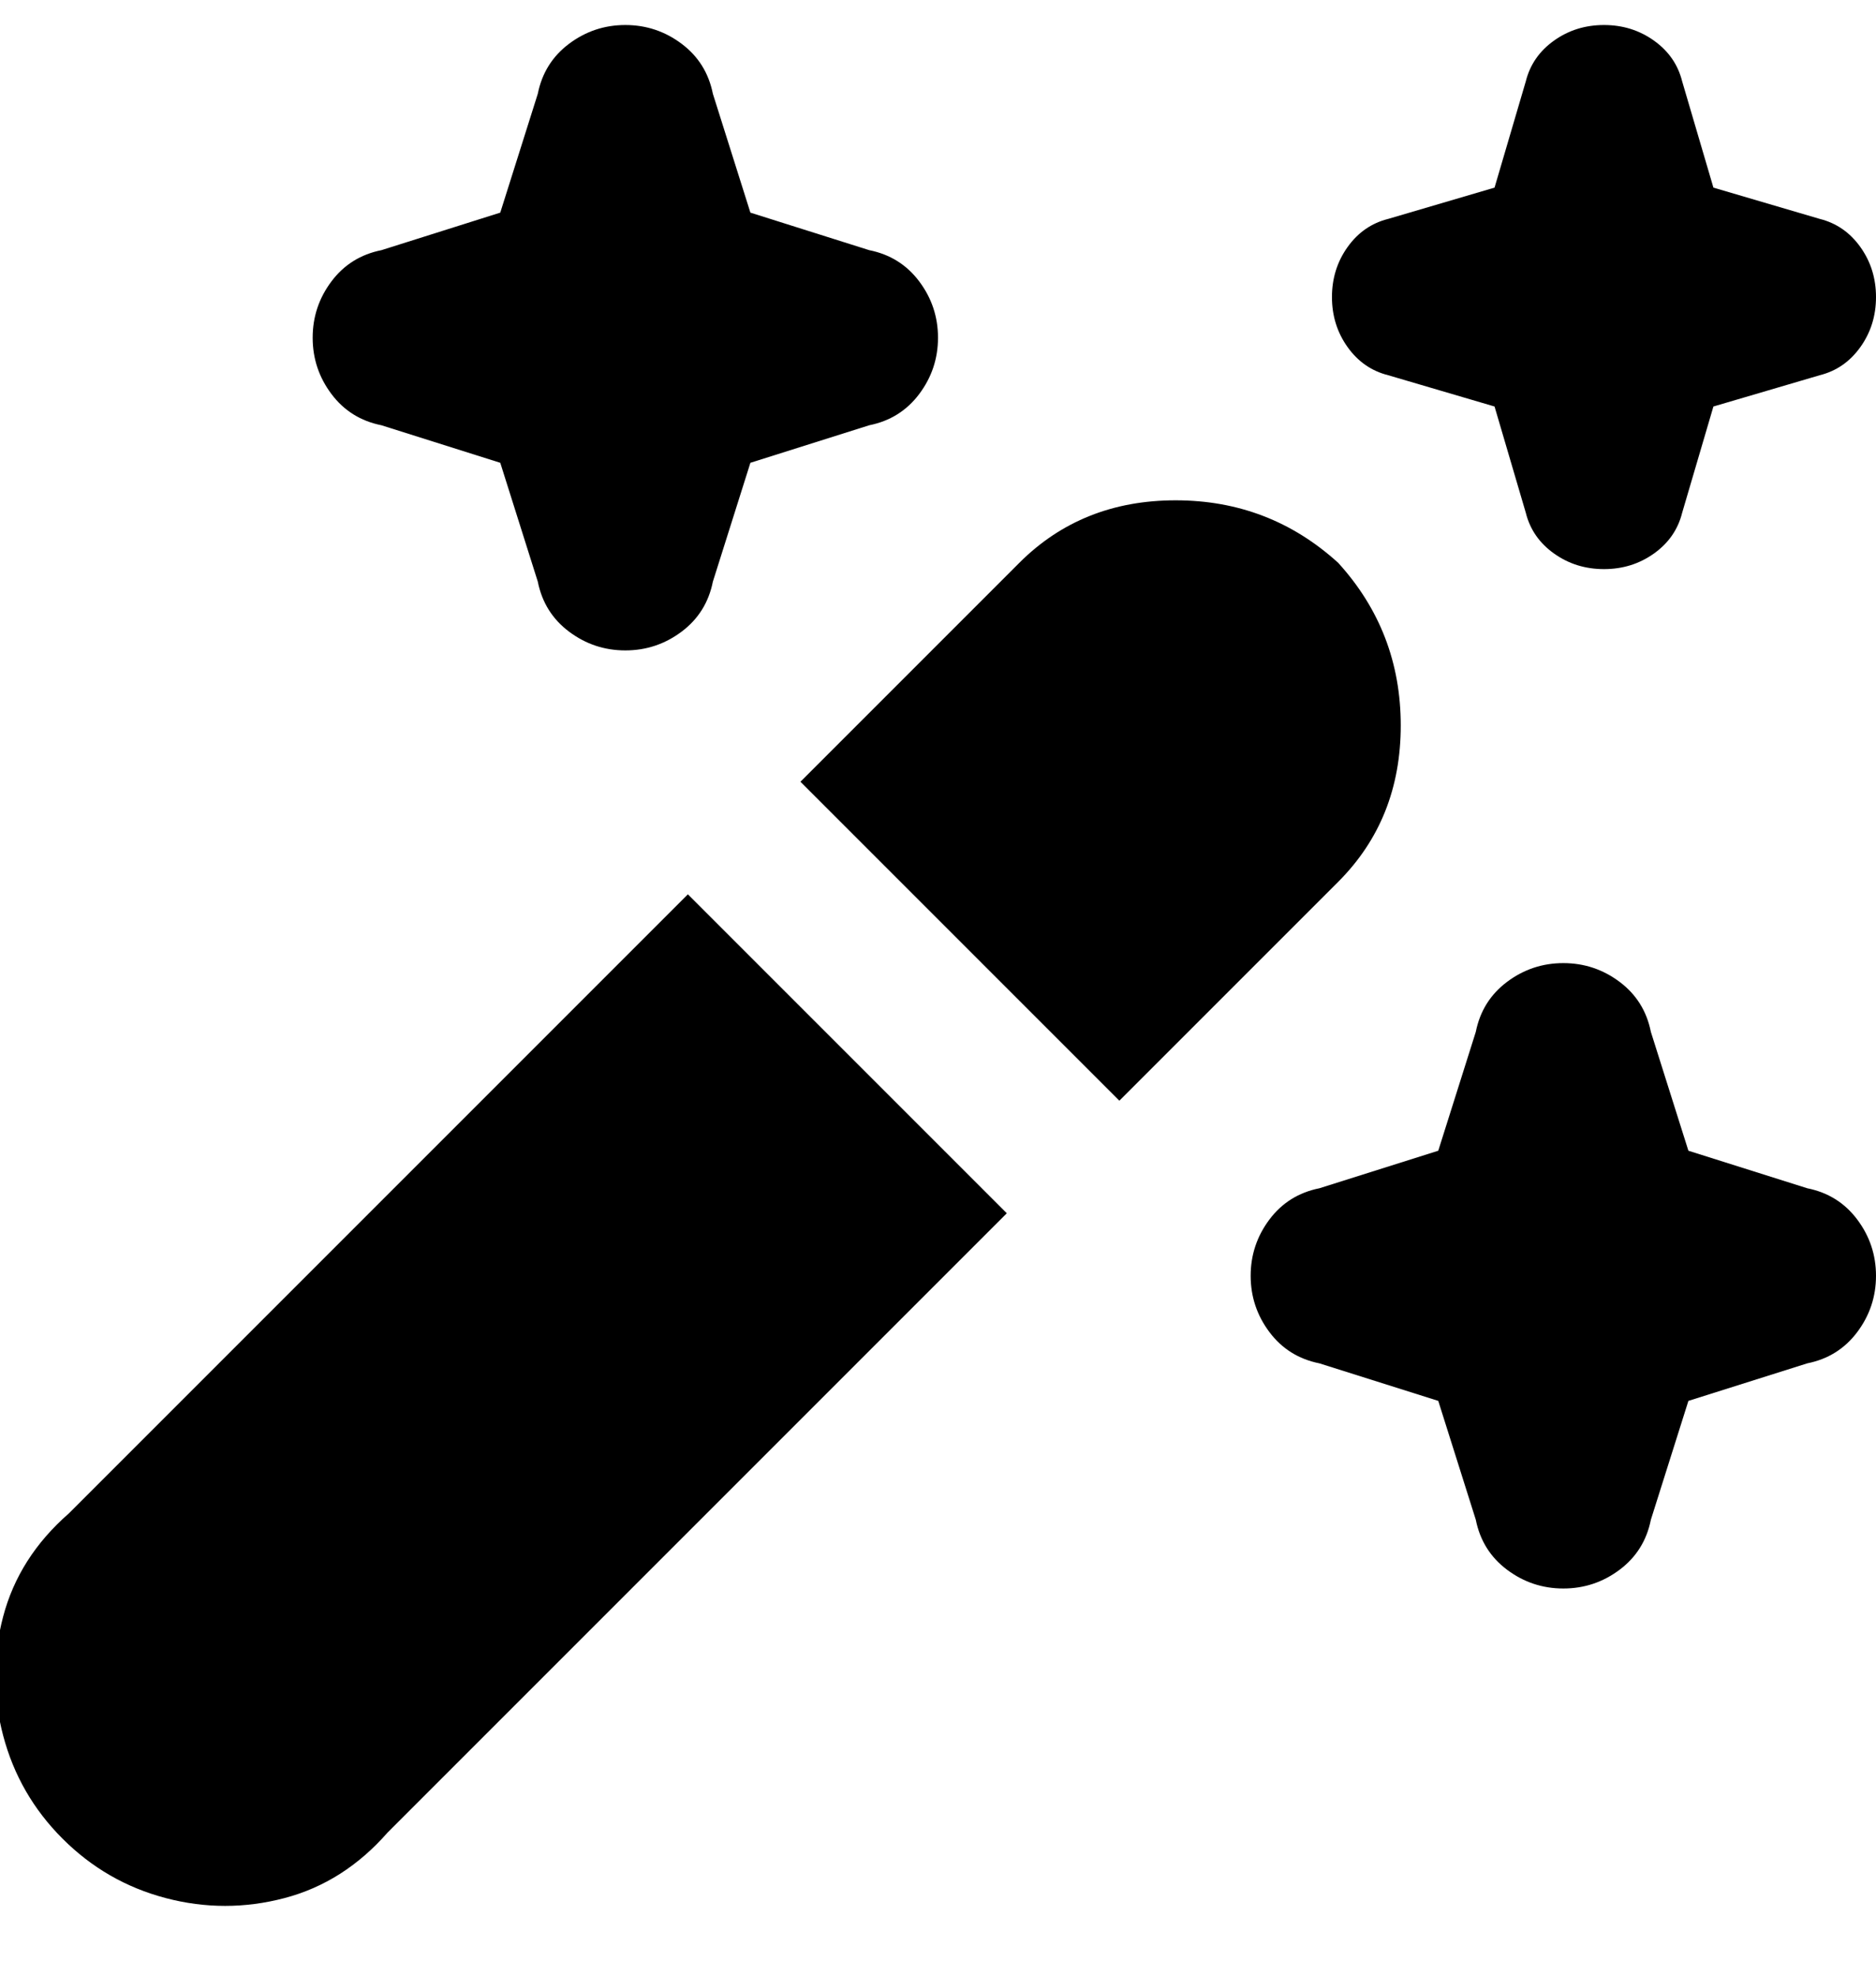 <svg viewBox="0 0 300 316" xmlns="http://www.w3.org/2000/svg"><path d="M161 194l-99 99q-7 8-16.5 10.5t-19 0Q17 301 10 294T.5 277.5q-2.5-9.5 0-19T11 242l99-99 51 51zm53-104q-11-10-26-10t-25 10l-35 35 51 51 35-35q10-10 10-25t-10-26zM61 68l19 6 6 19q1 5 5 8t9 3q5 0 9-3t5-8l6-19 19-6q5-1 8-5t3-9q0-5-3-9t-8-5l-19-6-6-19q-1-5-5-8t-9-3q-5 0-9 3t-5 8l-6 19-19 6q-5 1-8 5t-3 9q0 5 3 9t8 5zm150 150l19 6 6 19q1 5 5 8t9 3q5 0 9-3t5-8l6-19 19-6q5-1 8-5t3-9q0-5-3-9t-8-5l-19-6-6-19q-1-5-5-8t-9-3q-5 0-9 3t-5 8l-6 19-19 6q-5 1-8 5t-3 9q0 5 3 9t8 5zm11-158l17 5 5 17q1 4 4.5 6.5t8 2.5q4.5 0 8-2.5T269 82l5-17 17-5q4-1 6.5-4.5t2.5-8q0-4.5-2.5-8T291 35l-17-5-5-17q-1-4-4.5-6.5t-8-2.5q-4.5 0-8 2.5T244 13l-5 17-17 5q-4 1-6.5 4.5t-2.5 8q0 4.5 2.5 8T222 60z"/></svg>